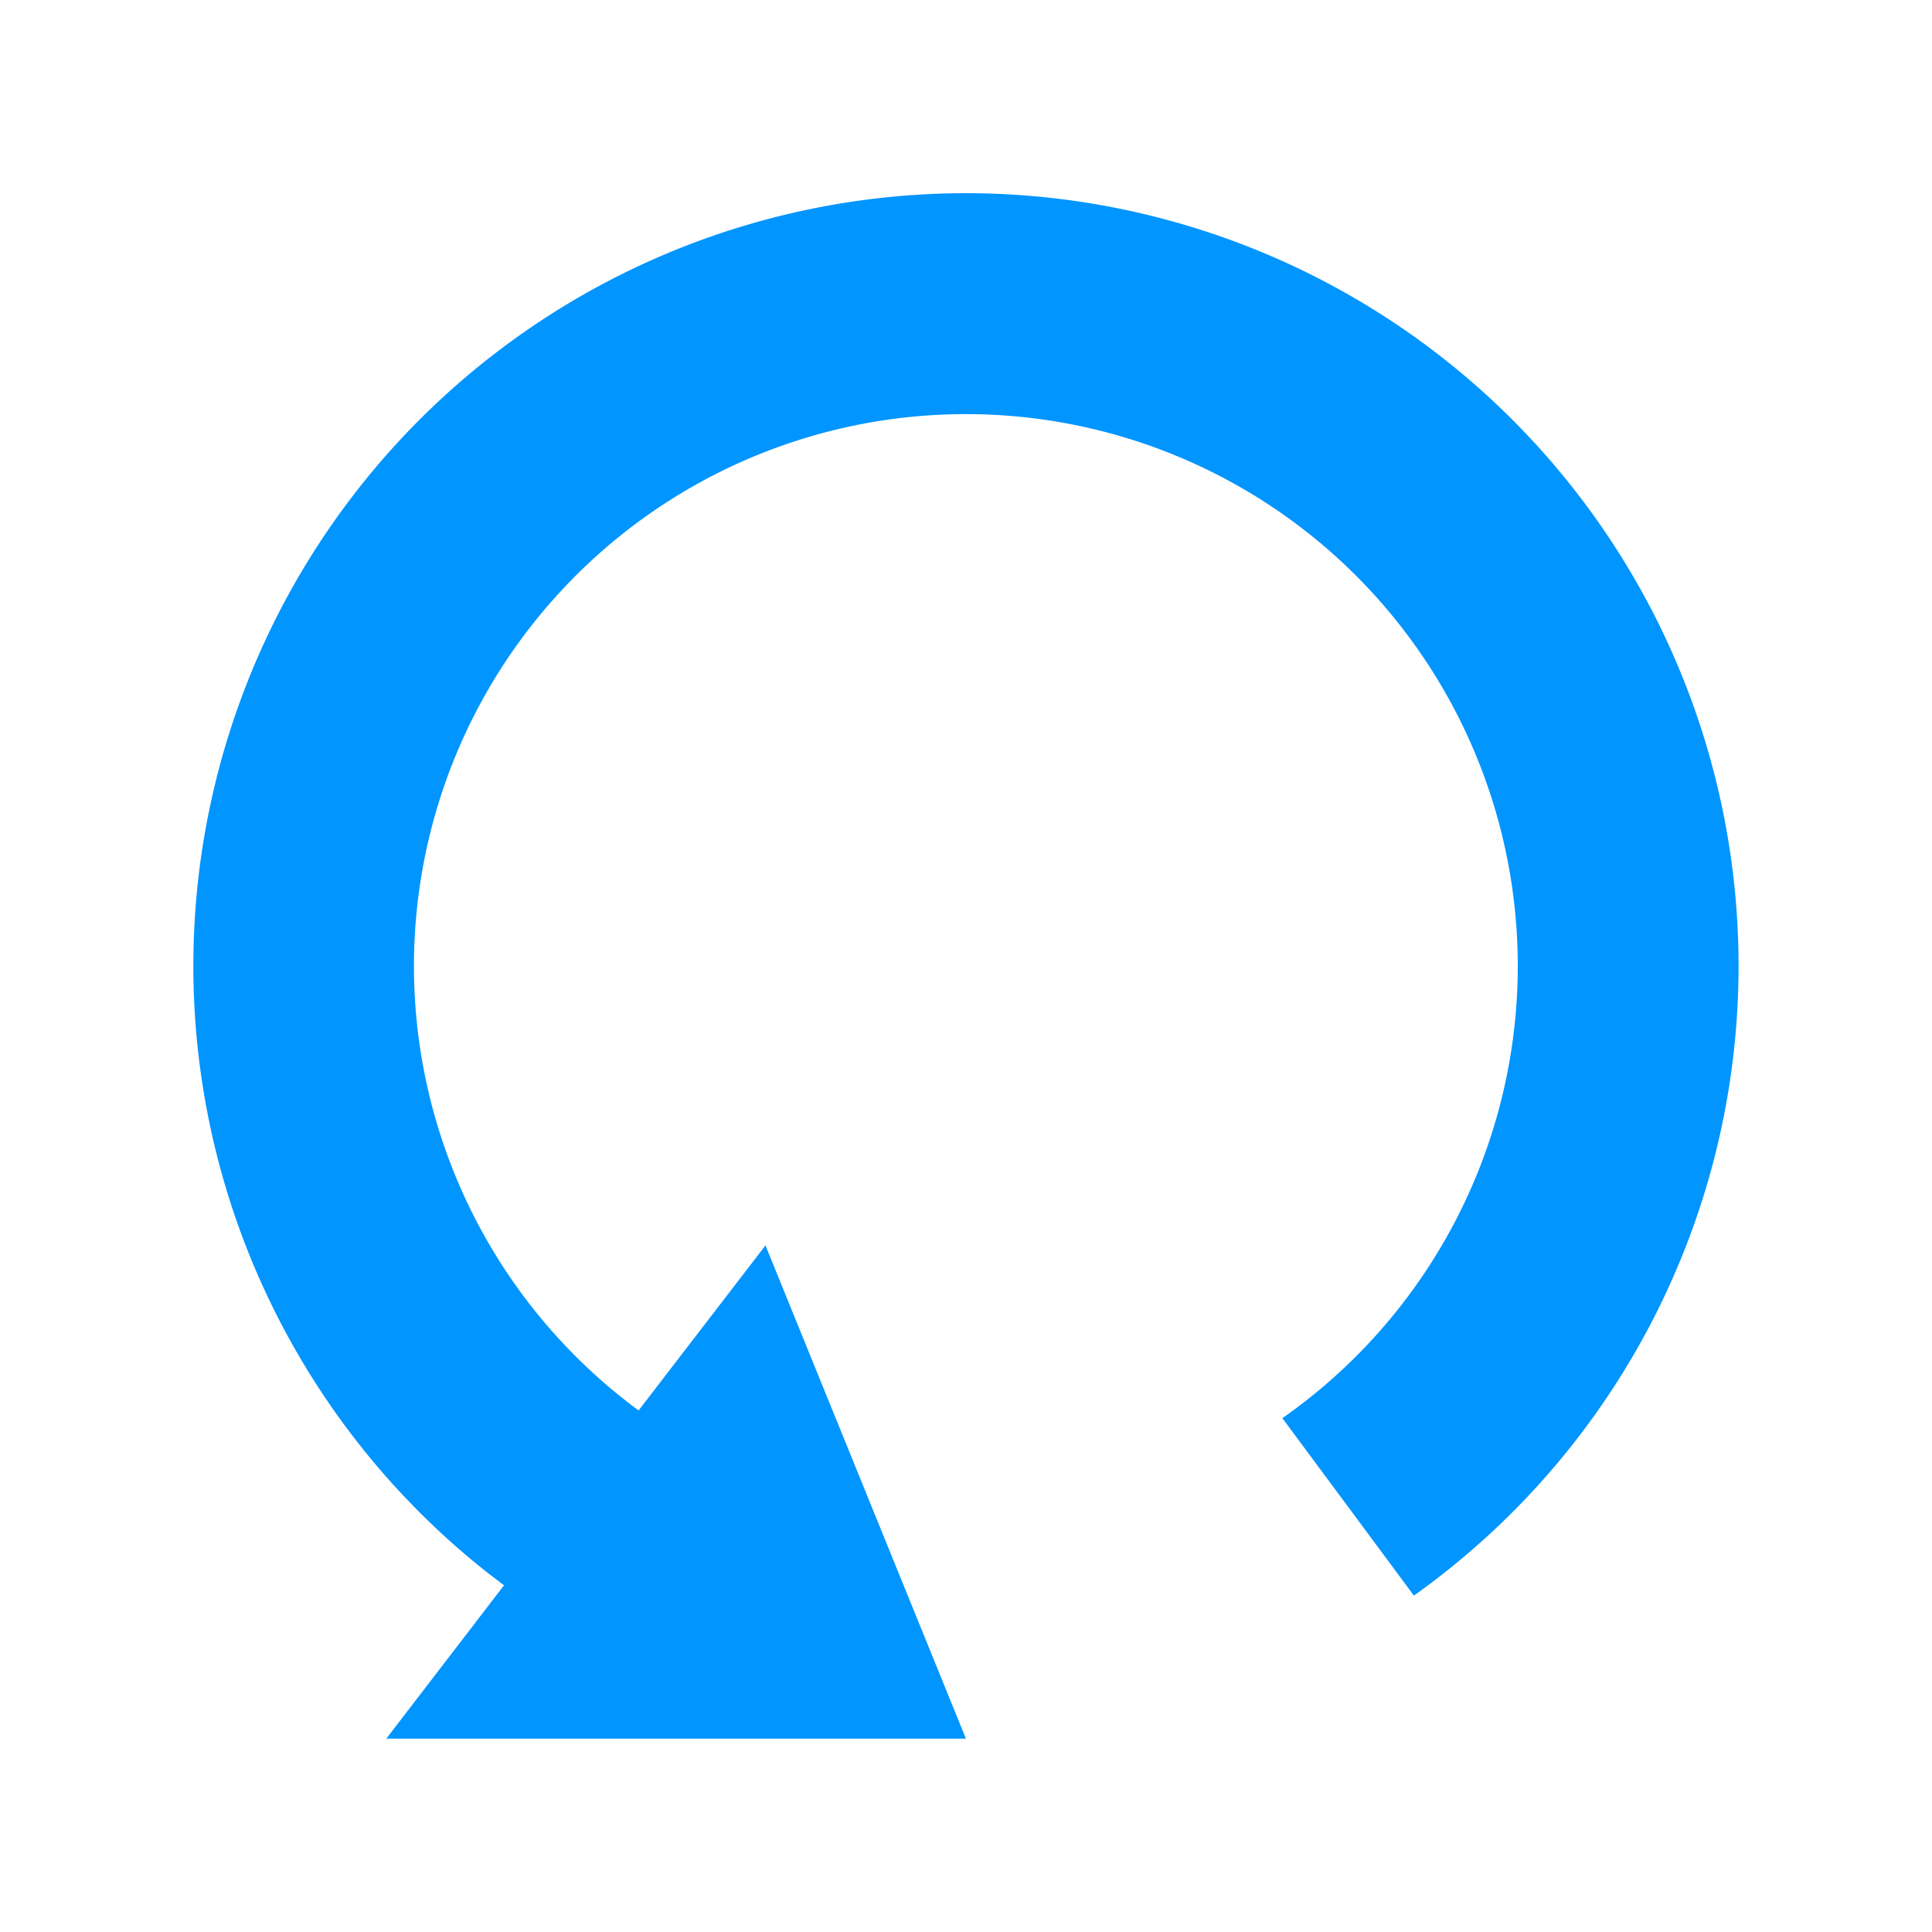 <?xml version="1.0" standalone="no"?><!DOCTYPE svg PUBLIC "-//W3C//DTD SVG 1.1//EN" "http://www.w3.org/Graphics/SVG/1.1/DTD/svg11.dtd"><svg t="1669450161810" class="icon" viewBox="0 0 1024 1024" version="1.1" xmlns="http://www.w3.org/2000/svg" p-id="6231" xmlns:xlink="http://www.w3.org/1999/xlink" width="200" height="200"><path d="M511.957 102.4a409.6 409.6 0 0 1 237.44 743.296l-69.717-94.037a292.523 292.523 0 1 0-341.205-4.096l67.243-87.467 106.24 261.419h-307.2l62.379-81.28-8.747-6.656A409.6 409.6 0 0 1 511.957 102.4z" fill="#0095FF" p-id="6232"></path></svg>